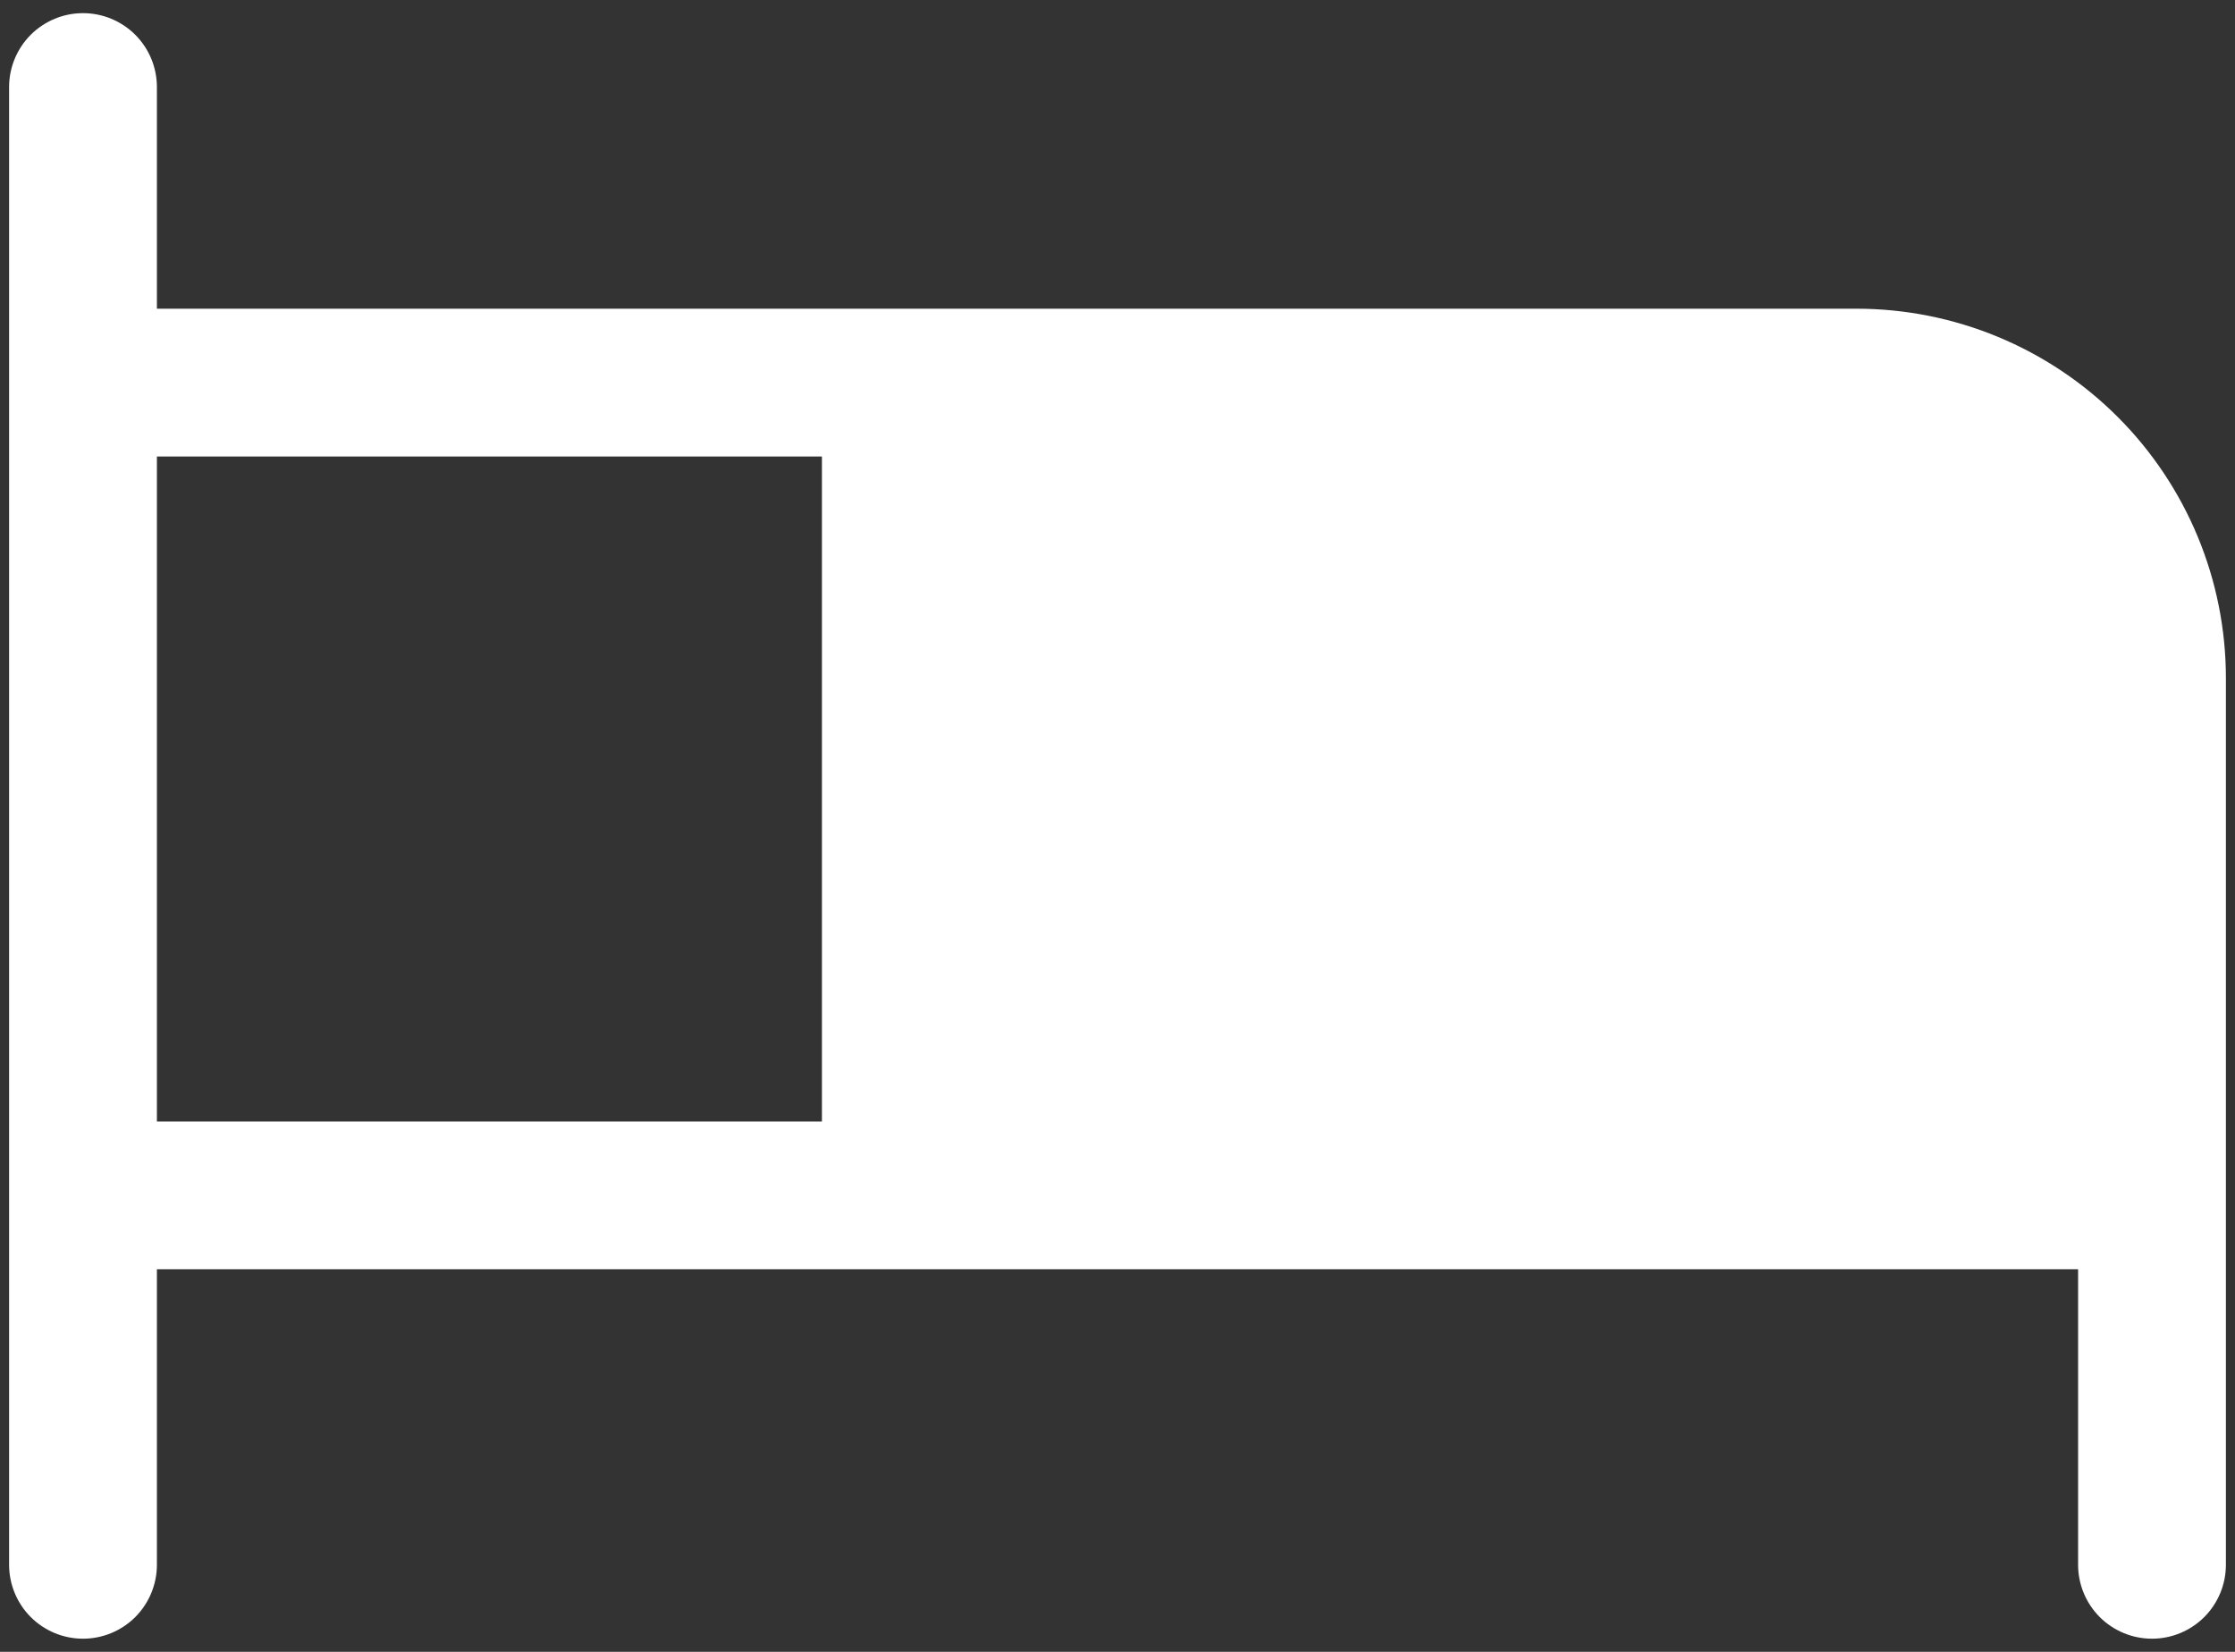 <svg width="69" height="51" viewBox="0 0 69 51" fill="none" xmlns="http://www.w3.org/2000/svg">
<rect x="0" y="0" width="69" height="51" fill="#333333" stroke="none"/>
<path d="M57.312 9.531H4.844V2.688C4.844 2.082 4.603 1.502 4.176 1.074C3.748 0.647 3.168 0.406 2.562 0.406C1.957 0.406 1.377 0.647 0.949 1.074C0.522 1.502 0.281 2.082 0.281 2.688V48.312C0.281 48.917 0.522 49.498 0.949 49.926C1.377 50.353 1.957 50.594 2.562 50.594C3.168 50.594 3.748 50.353 4.176 49.926C4.603 49.498 4.844 48.917 4.844 48.312V39.188H64.156V48.312C64.156 48.917 64.397 49.498 64.824 49.926C65.252 50.353 65.832 50.594 66.438 50.594C67.043 50.594 67.623 50.353 68.051 49.926C68.478 49.498 68.719 48.917 68.719 48.312V20.938C68.719 17.912 67.517 15.011 65.378 12.872C63.239 10.733 60.338 9.531 57.312 9.531ZM4.844 14.094H25.375V34.625H4.844V14.094Z" fill="white"/>
</svg>
